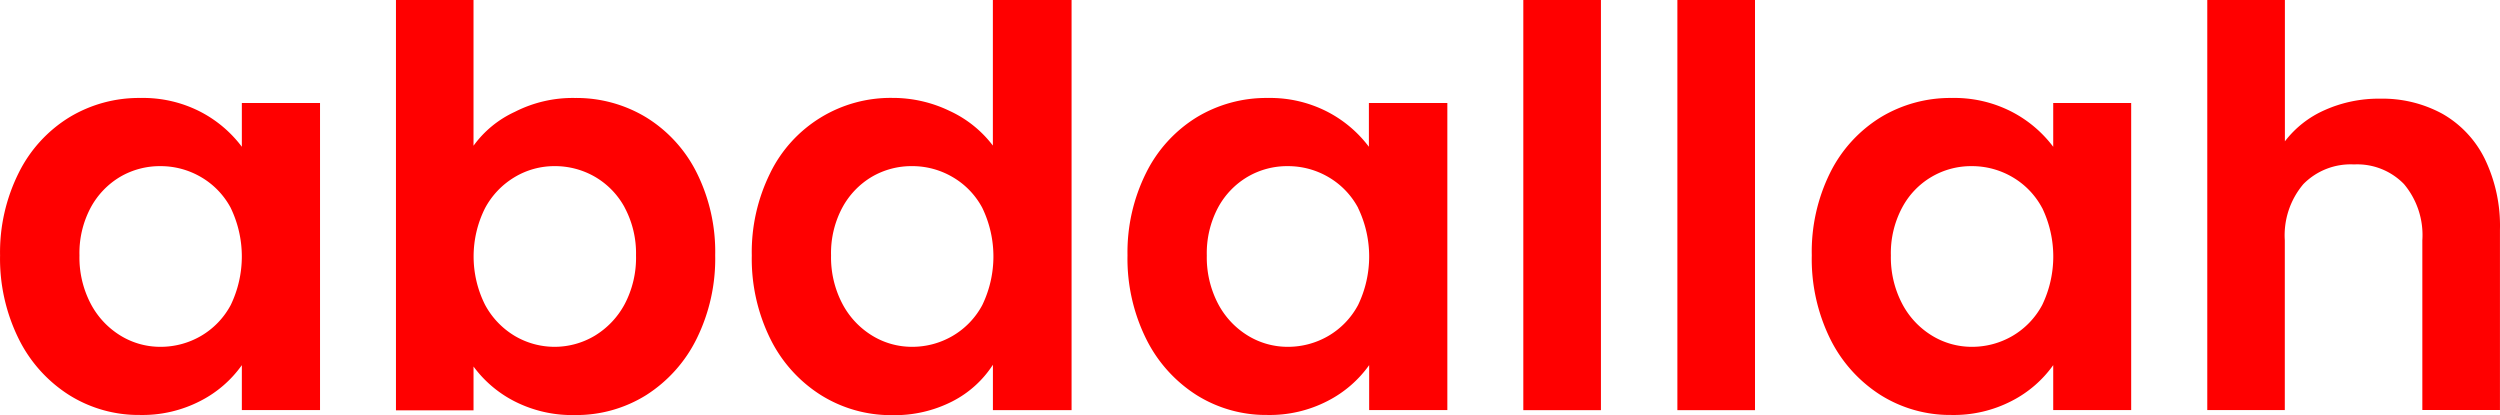 <svg id="pi-17" xmlns="http://www.w3.org/2000/svg" width="259.009" height="43.014" viewBox="0 0 259.009 43.014">
  <path id="Path_12" data-name="Path 12" d="M338.936,488.378a14.09,14.09,0,0,1,5.228-5.74,13.92,13.92,0,0,1,7.379-2.011,12.964,12.964,0,0,1,6.231,1.437,12.644,12.644,0,0,1,4.276,3.62v-4.535h8.1V512.96h-8.1v-4.654a11.893,11.893,0,0,1-4.276,3.7,13.081,13.081,0,0,1-6.3,1.463,13.547,13.547,0,0,1-7.322-2.068,14.478,14.478,0,0,1-5.228-5.833A18.718,18.718,0,0,1,337,496.936,18.428,18.428,0,0,1,338.936,488.378Zm21.966,3.645a8.092,8.092,0,0,0-3.1-3.211,8.273,8.273,0,0,0-4.193-1.122,8.138,8.138,0,0,0-4.137,1.091,8.273,8.273,0,0,0-3.071,3.185,9.99,9.99,0,0,0-1.174,4.969,10.311,10.311,0,0,0,1.174,5.026,8.5,8.5,0,0,0,3.1,3.3,7.869,7.869,0,0,0,4.106,1.148,8.309,8.309,0,0,0,4.193-1.117,8.143,8.143,0,0,0,3.1-3.216A11.577,11.577,0,0,0,360.9,492.023Z" transform="translate(-336.994 -470.477)" fill="red"/>
  <path id="Path_13" data-name="Path 13" d="M428.647,472.588a13.17,13.17,0,0,1,6.231-1.437,13.93,13.93,0,0,1,7.379,2.011,14.137,14.137,0,0,1,5.223,5.714,18.361,18.361,0,0,1,1.924,8.583,18.718,18.718,0,0,1-1.924,8.64,14.514,14.514,0,0,1-5.223,5.833A13.652,13.652,0,0,1,434.878,504a13.139,13.139,0,0,1-6.231-1.406,12.12,12.12,0,0,1-4.281-3.62v4.535H416.33V461h8.035v15.1A10.889,10.889,0,0,1,428.647,472.588Zm11.376,9.9a8.175,8.175,0,0,0-3.1-3.185,8.273,8.273,0,0,0-4.163-1.091,7.989,7.989,0,0,0-4.106,1.122,8.3,8.3,0,0,0-3.1,3.242,11.168,11.168,0,0,0,0,9.99,8.351,8.351,0,0,0,3.1,3.247,8.113,8.113,0,0,0,8.273-.031,8.532,8.532,0,0,0,3.1-3.273,10.305,10.305,0,0,0,1.174-5.052,10.047,10.047,0,0,0-1.184-4.969Z" transform="translate(-375.307 -461)" fill="red"/>
  <path id="Path_14" data-name="Path 14" d="M489.54,478.9a13.873,13.873,0,0,1,12.663-7.756,13.516,13.516,0,0,1,5.915,1.35,11.81,11.81,0,0,1,4.478,3.589V461h8.154v42.494H512.6v-4.705a10.9,10.9,0,0,1-4.193,3.79,13.129,13.129,0,0,1-6.257,1.432,13.7,13.7,0,0,1-7.353-2.068,14.432,14.432,0,0,1-5.254-5.833,18.719,18.719,0,0,1-1.924-8.64,18.429,18.429,0,0,1,1.923-8.568Zm21.966,3.645a8.072,8.072,0,0,0-3.1-3.211,8.232,8.232,0,0,0-4.188-1.122,8.138,8.138,0,0,0-4.137,1.091,8.274,8.274,0,0,0-3.071,3.185,9.99,9.99,0,0,0-1.179,4.969,10.342,10.342,0,0,0,1.179,5.026,8.5,8.5,0,0,0,3.1,3.3,7.87,7.87,0,0,0,4.106,1.148,8.274,8.274,0,0,0,4.188-1.117,8.118,8.118,0,0,0,3.1-3.216A11.577,11.577,0,0,0,511.506,482.547Z" transform="translate(-409.731 -461)" fill="red"/>
  <path id="Path_15" data-name="Path 15" d="M564.84,488.378a14.112,14.112,0,0,1,5.222-5.74,13.93,13.93,0,0,1,7.374-2.011,12.962,12.962,0,0,1,6.2,1.438,12.657,12.657,0,0,1,4.281,3.62V481.15h8.128V512.96h-8.1v-4.654a11.954,11.954,0,0,1-4.281,3.7,13.067,13.067,0,0,1-6.288,1.463,13.548,13.548,0,0,1-7.322-2.068,14.514,14.514,0,0,1-5.222-5.833,18.717,18.717,0,0,1-1.924-8.64A18.428,18.428,0,0,1,564.84,488.378Zm21.966,3.645a8.108,8.108,0,0,0-3.1-3.211,8.274,8.274,0,0,0-4.194-1.122,8.108,8.108,0,0,0-4.137,1.091,8.227,8.227,0,0,0-3.077,3.185,10.045,10.045,0,0,0-1.174,4.969,10.367,10.367,0,0,0,1.174,5.026,8.5,8.5,0,0,0,3.1,3.3,7.886,7.886,0,0,0,4.106,1.148,8.309,8.309,0,0,0,4.194-1.117,8.154,8.154,0,0,0,3.1-3.216,11.578,11.578,0,0,0,0-10.052Z" transform="translate(-446.095 -470.477)" fill="red"/>
  <path id="Path_16" data-name="Path 16" d="M650.251,461v42.494H642.21V461Z" transform="translate(-484.389 -461)" fill="red"/>
  <path id="Path_17" data-name="Path 17" d="M681.121,461v42.494H673.08V461Z" transform="translate(-499.297 -461)" fill="red"/>
  <path id="Path_18" data-name="Path 18" d="M701.9,488.378a14.111,14.111,0,0,1,5.223-5.74,13.93,13.93,0,0,1,7.379-2.011,12.964,12.964,0,0,1,6.231,1.438,12.658,12.658,0,0,1,4.281,3.62v-4.535h8.077V512.96h-8.077v-4.654a11.955,11.955,0,0,1-4.281,3.7,13.066,13.066,0,0,1-6.288,1.463,13.548,13.548,0,0,1-7.322-2.068,14.514,14.514,0,0,1-5.223-5.833,18.72,18.72,0,0,1-1.9-8.635A18.429,18.429,0,0,1,701.9,488.378Zm21.966,3.645a8.108,8.108,0,0,0-3.1-3.211,8.274,8.274,0,0,0-4.193-1.122,8.072,8.072,0,0,0-7.2,4.276,9.991,9.991,0,0,0-1.179,4.969,10.342,10.342,0,0,0,1.179,5.026,8.449,8.449,0,0,0,3.1,3.3,7.885,7.885,0,0,0,4.106,1.148,8.31,8.31,0,0,0,4.193-1.117,8.155,8.155,0,0,0,3.1-3.216,11.577,11.577,0,0,0,0-10.052Z" transform="translate(-512.293 -470.477)" fill="red"/>
  <path id="Path_19" data-name="Path 19" d="M803.6,472.784a10.9,10.9,0,0,1,4.39,4.654,15.942,15.942,0,0,1,1.582,7.379v18.661h-8.041V485.9a8.226,8.226,0,0,0-1.9-5.827,6.747,6.747,0,0,0-5.171-2.037,6.868,6.868,0,0,0-5.254,2.037,8.2,8.2,0,0,0-1.924,5.827v17.581H779.25V461h8.041v14.644a10.512,10.512,0,0,1,4.137-3.242,13.7,13.7,0,0,1,5.745-1.179A12.958,12.958,0,0,1,803.6,472.784Z" transform="translate(-550.568 -461)" fill="red"/>
</svg>
